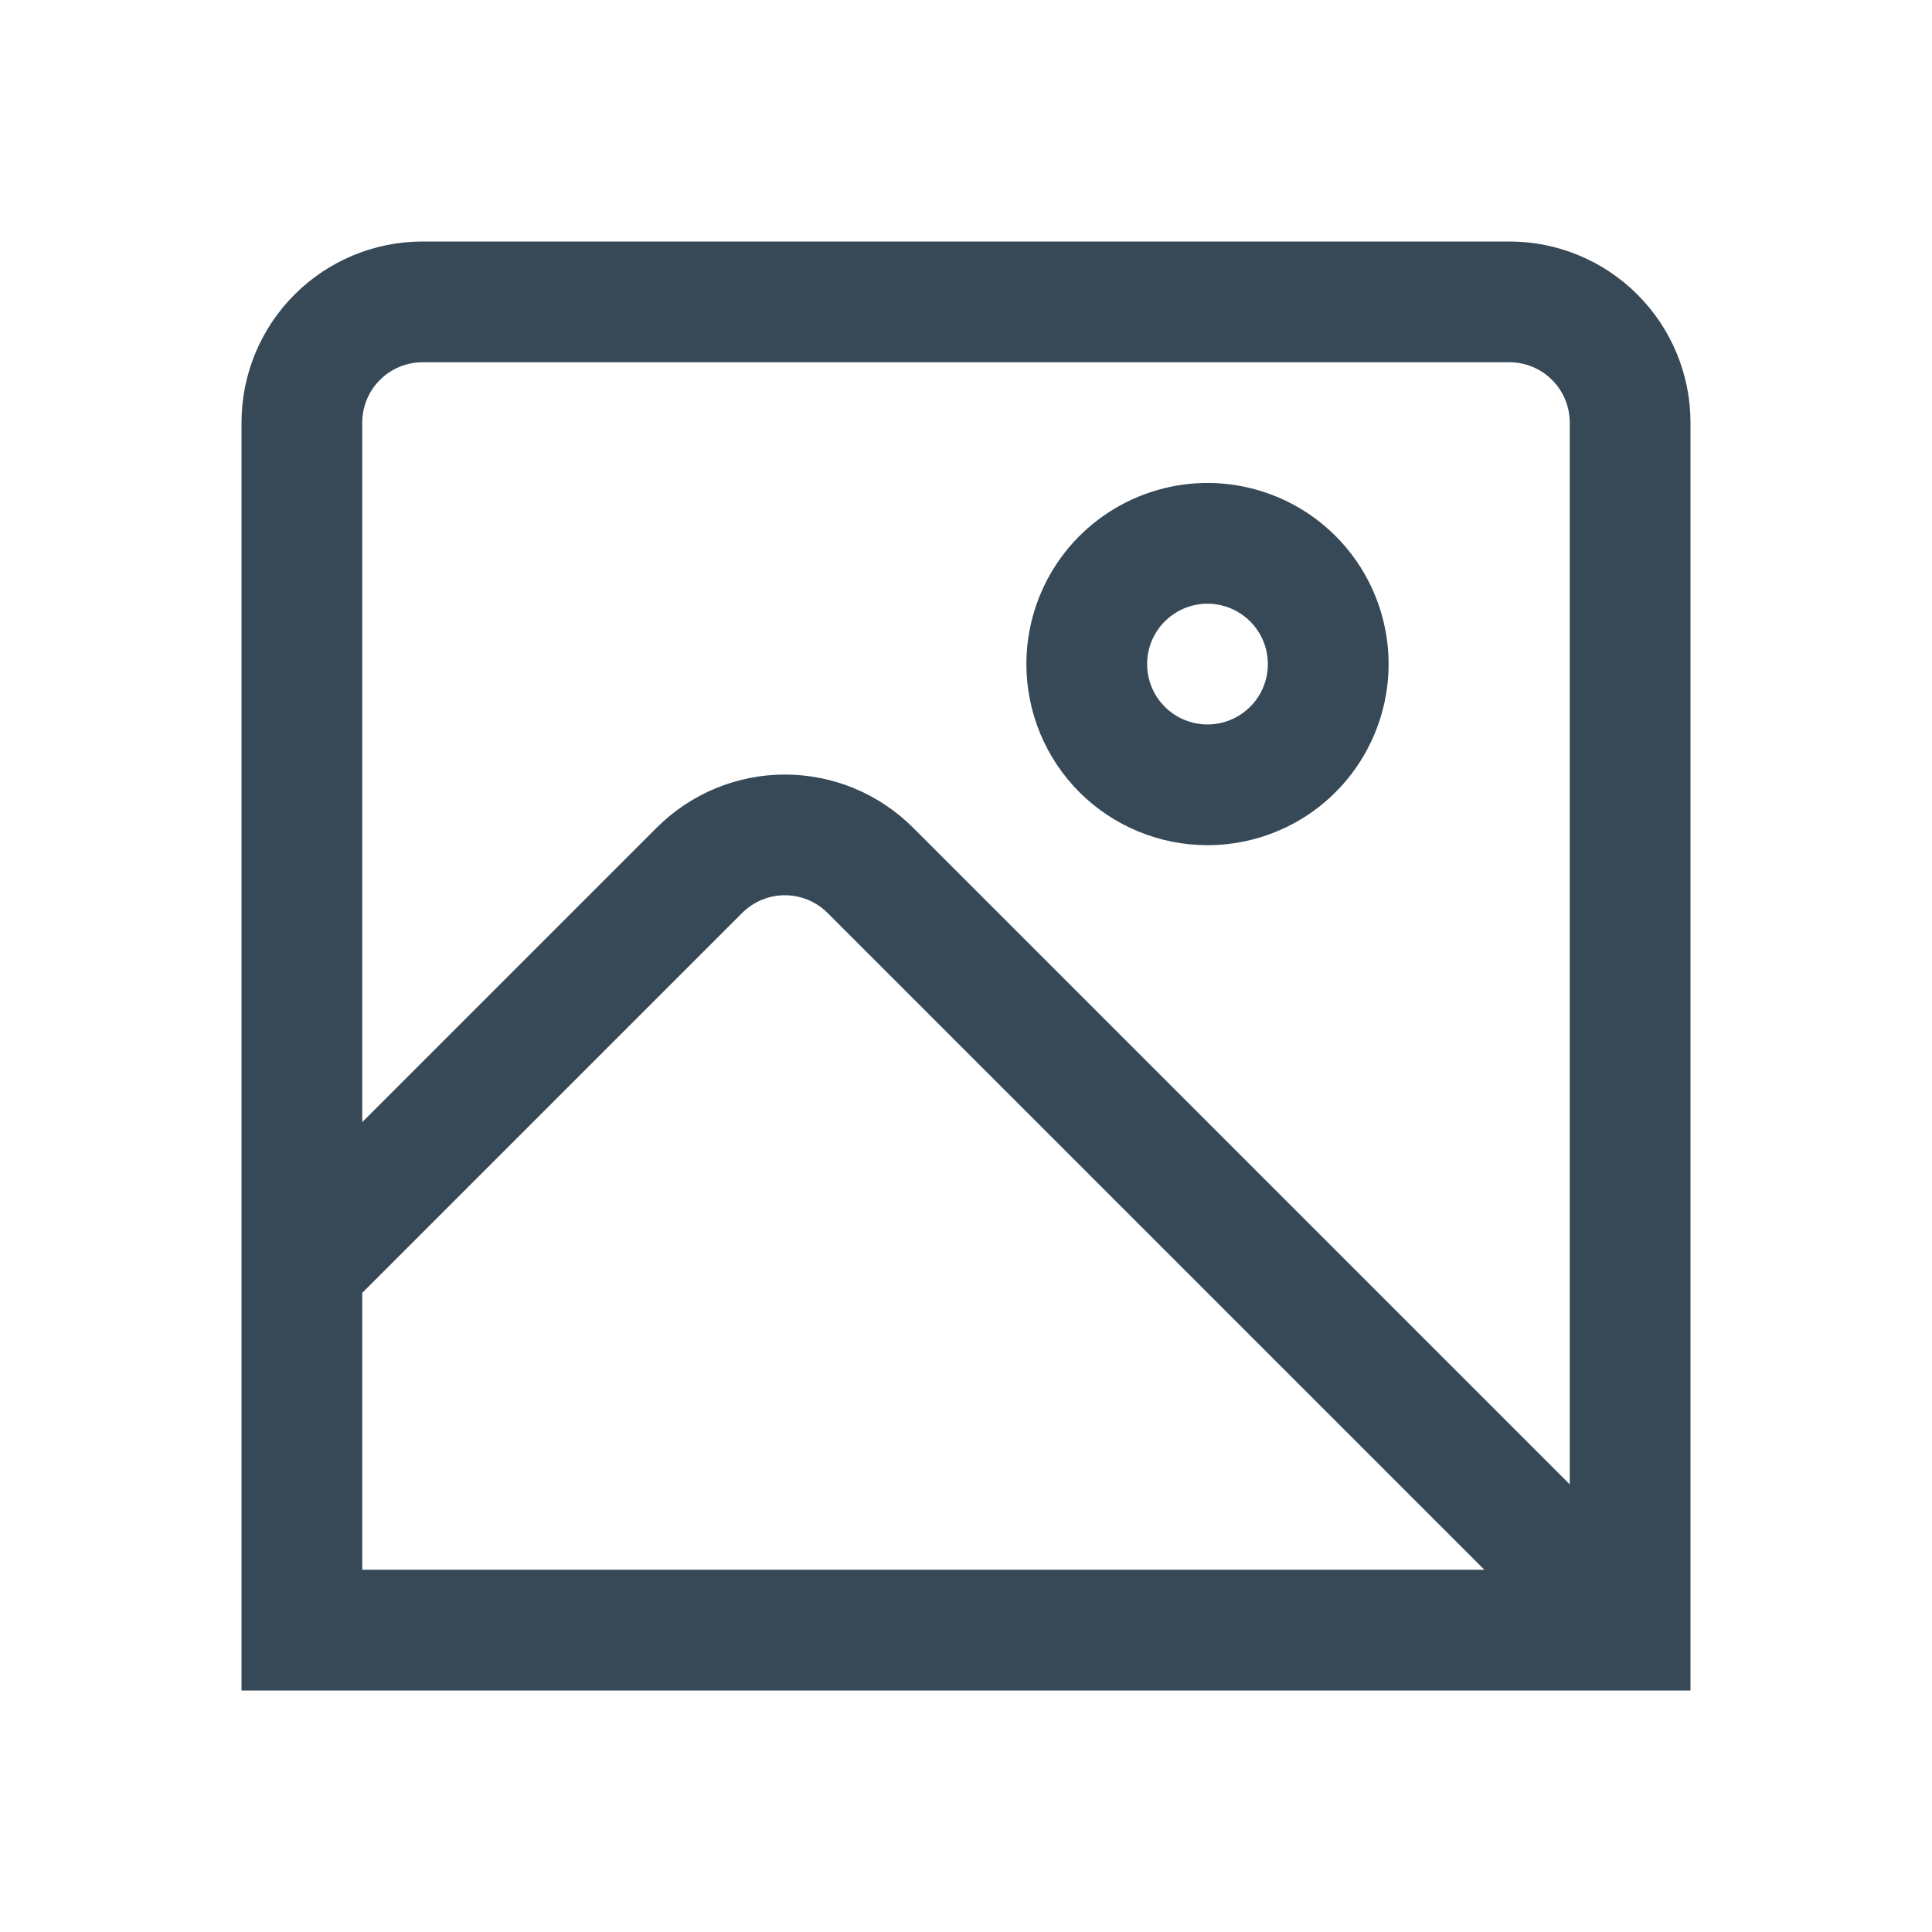 <svg width="32" height="32" viewBox="0 0 32 32" fill="none" xmlns="http://www.w3.org/2000/svg">
<g clip-path="url(#clip0_403_3579)" filter="url(#filter0_d_403_3579)">
<path d="M25 0H7C6.204 0 5.441 0.316 4.879 0.879C4.316 1.441 4 2.204 4 3V24H28V3C28 2.204 27.684 1.441 27.121 0.879C26.559 0.316 25.796 0 25 0V0ZM7 2H25C25.265 2 25.52 2.105 25.707 2.293C25.895 2.48 26 2.735 26 3V20.586L15.121 9.707C14.558 9.145 13.796 8.829 13 8.829C12.204 8.829 11.442 9.145 10.879 9.707L6 14.586V3C6 2.735 6.105 2.48 6.293 2.293C6.48 2.105 6.735 2 7 2V2ZM6 17.414L12.293 11.121C12.48 10.934 12.735 10.828 13 10.828C13.265 10.828 13.52 10.934 13.707 11.121L24.586 22H6V17.414Z" fill="#374957"/>
<path d="M20 9.999C20.593 9.999 21.173 9.823 21.667 9.494C22.16 9.164 22.544 8.696 22.771 8.147C22.998 7.599 23.058 6.996 22.942 6.414C22.826 5.832 22.541 5.298 22.121 4.878C21.702 4.458 21.167 4.173 20.585 4.057C20.003 3.941 19.4 4.001 18.852 4.228C18.304 4.455 17.835 4.839 17.505 5.333C17.176 5.826 17 6.406 17 6.999C17 7.795 17.316 8.558 17.878 9.121C18.441 9.683 19.204 9.999 20 9.999V9.999ZM20 5.999C20.198 5.999 20.391 6.058 20.555 6.168C20.72 6.278 20.848 6.434 20.924 6.617C20.999 6.799 21.019 7 20.981 7.194C20.942 7.388 20.847 7.567 20.707 7.706C20.567 7.846 20.389 7.942 20.195 7.98C20.001 8.019 19.8 7.999 19.617 7.923C19.434 7.848 19.278 7.719 19.168 7.555C19.058 7.39 19 7.197 19 6.999C19 6.734 19.105 6.48 19.293 6.292C19.48 6.105 19.735 5.999 20 5.999V5.999Z" fill="#374957"/>
</g>
<defs>
<filter id="filter0_d_403_3579" x="0" y="0" width="32" height="32" filterUnits="userSpaceOnUse" color-interpolation-filters="sRGB">
<feFlood flood-opacity="0" result="BackgroundImageFix"/>
<feColorMatrix in="SourceAlpha" type="matrix" values="0 0 0 0 0 0 0 0 0 0 0 0 0 0 0 0 0 0 127 0" result="hardAlpha"/>
<feOffset dy="4"/>
<feGaussianBlur stdDeviation="2"/>
<feComposite in2="hardAlpha" operator="out"/>
<feColorMatrix type="matrix" values="0 0 0 0 0 0 0 0 0 0 0 0 0 0 0 0 0 0 0.25 0"/>
<feBlend mode="normal" in2="BackgroundImageFix" result="effect1_dropShadow_403_3579"/>
<feBlend mode="normal" in="SourceGraphic" in2="effect1_dropShadow_403_3579" result="shape"/>
</filter>
<clipPath id="clip0_403_3579">
<rect width="24" height="24" fill="white" transform="translate(4)"/>
</clipPath>
</defs>
</svg>
